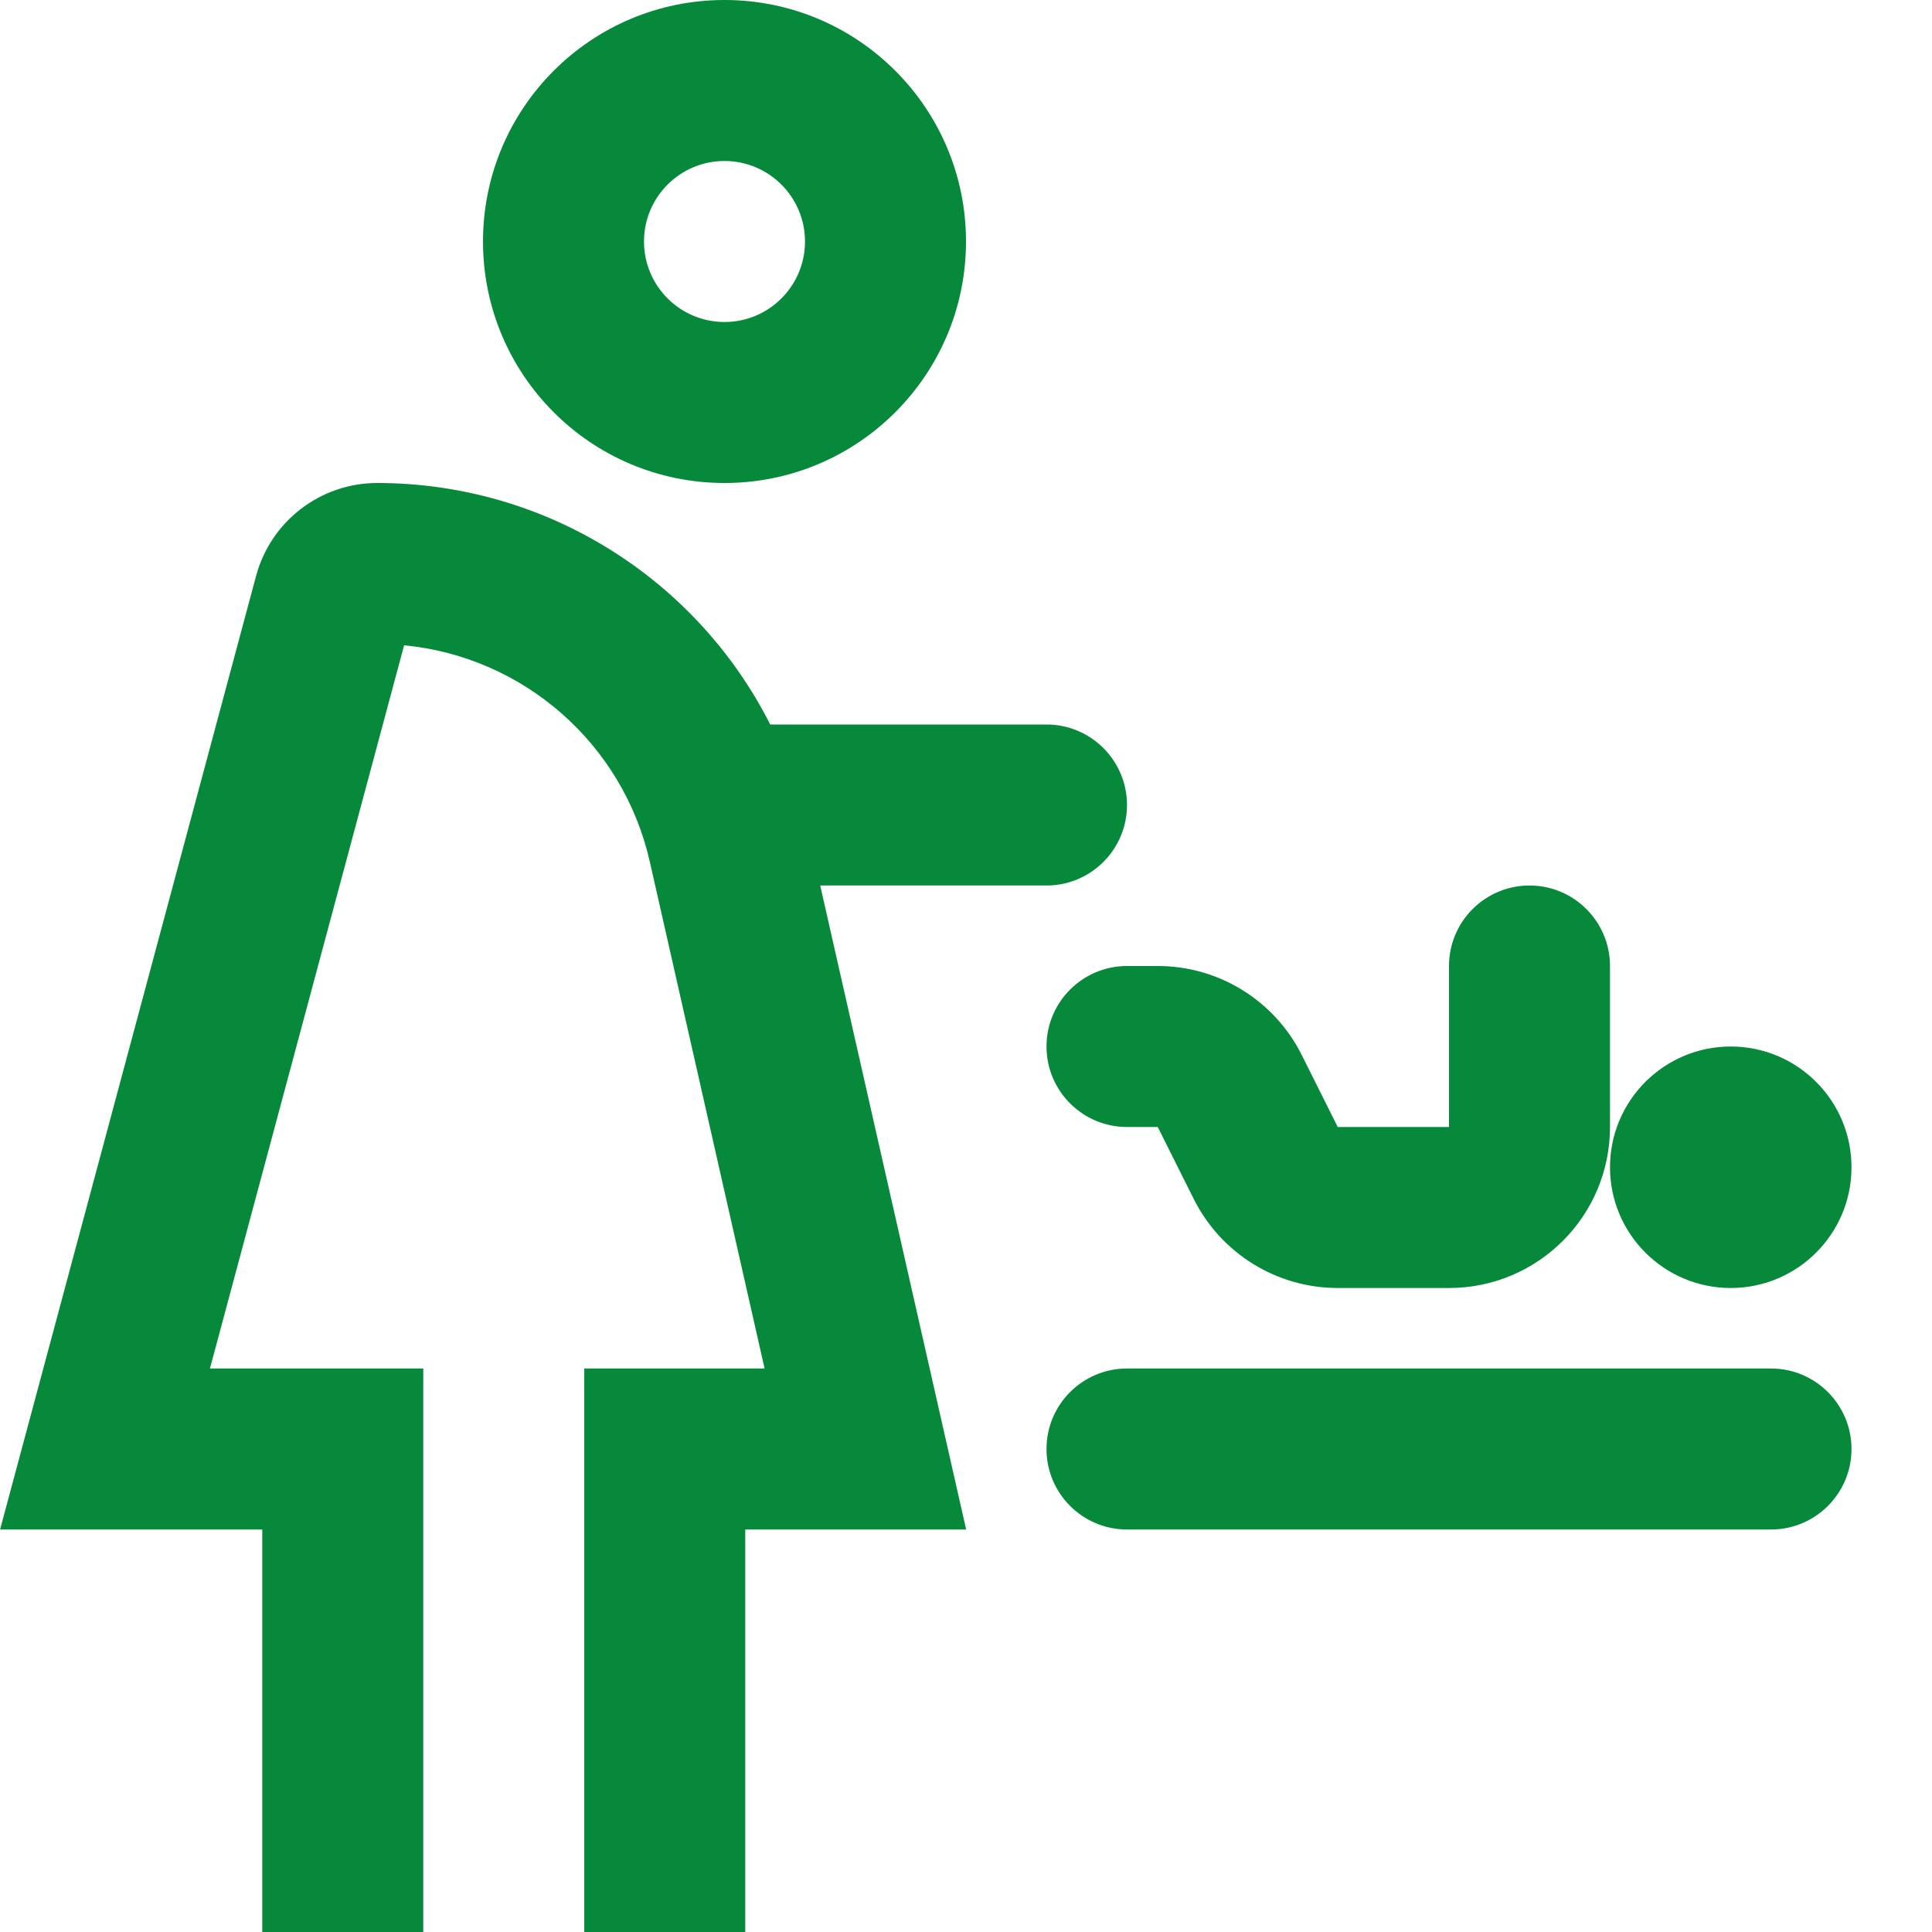 <svg id="BabyChangingRoomGreen" width="24" height="24" viewBox="0 0 24 24" fill="none" xmlns="http://www.w3.org/2000/svg">
<path fill-rule="evenodd" clip-rule="evenodd" d="M10 3C10 3.552 9.552 4 9 4C8.448 4 8 3.552 8 3C8 2.448 8.448 2 9 2C9.552 2 10 2.448 10 3ZM12 3C12 4.657 10.657 6 9 6C7.343 6 6 4.657 6 3C6 1.343 7.343 0 9 0C10.657 0 12 1.343 12 3ZM21.5 16C22.328 16 23 15.328 23 14.5C23 13.672 22.328 13 21.5 13C20.672 13 20 13.672 20 14.5C20 15.328 20.672 16 21.5 16ZM3.181 7.155C3.364 6.474 3.981 6 4.686 6C6.785 6 8.654 7.193 9.568 9H13C13.552 9 14 9.448 14 10C14 10.552 13.552 11 13 11H10.189L12.002 19H9.258V24H7.258V17H9.498L8.072 10.704C7.738 9.232 6.498 8.158 5.02 8.016L2.608 17H5.258V24H3.258V19H0.001L3.181 7.155ZM19 11C19.552 11 20 11.448 20 12V14C20 15.105 19.105 16 18 16H16.618C15.861 16 15.168 15.572 14.829 14.894L14.382 14H14C13.448 14 13 13.552 13 13C13 12.448 13.448 12 14 12H14.382C15.139 12 15.832 12.428 16.171 13.106L16.618 14H18V12C18 11.448 18.448 11 19 11ZM14 17C13.448 17 13 17.448 13 18C13 18.552 13.448 19 14 19H22C22.552 19 23 18.552 23 18C23 17.448 22.552 17 22 17H14Z" fill="#06893A"/>
</svg>
